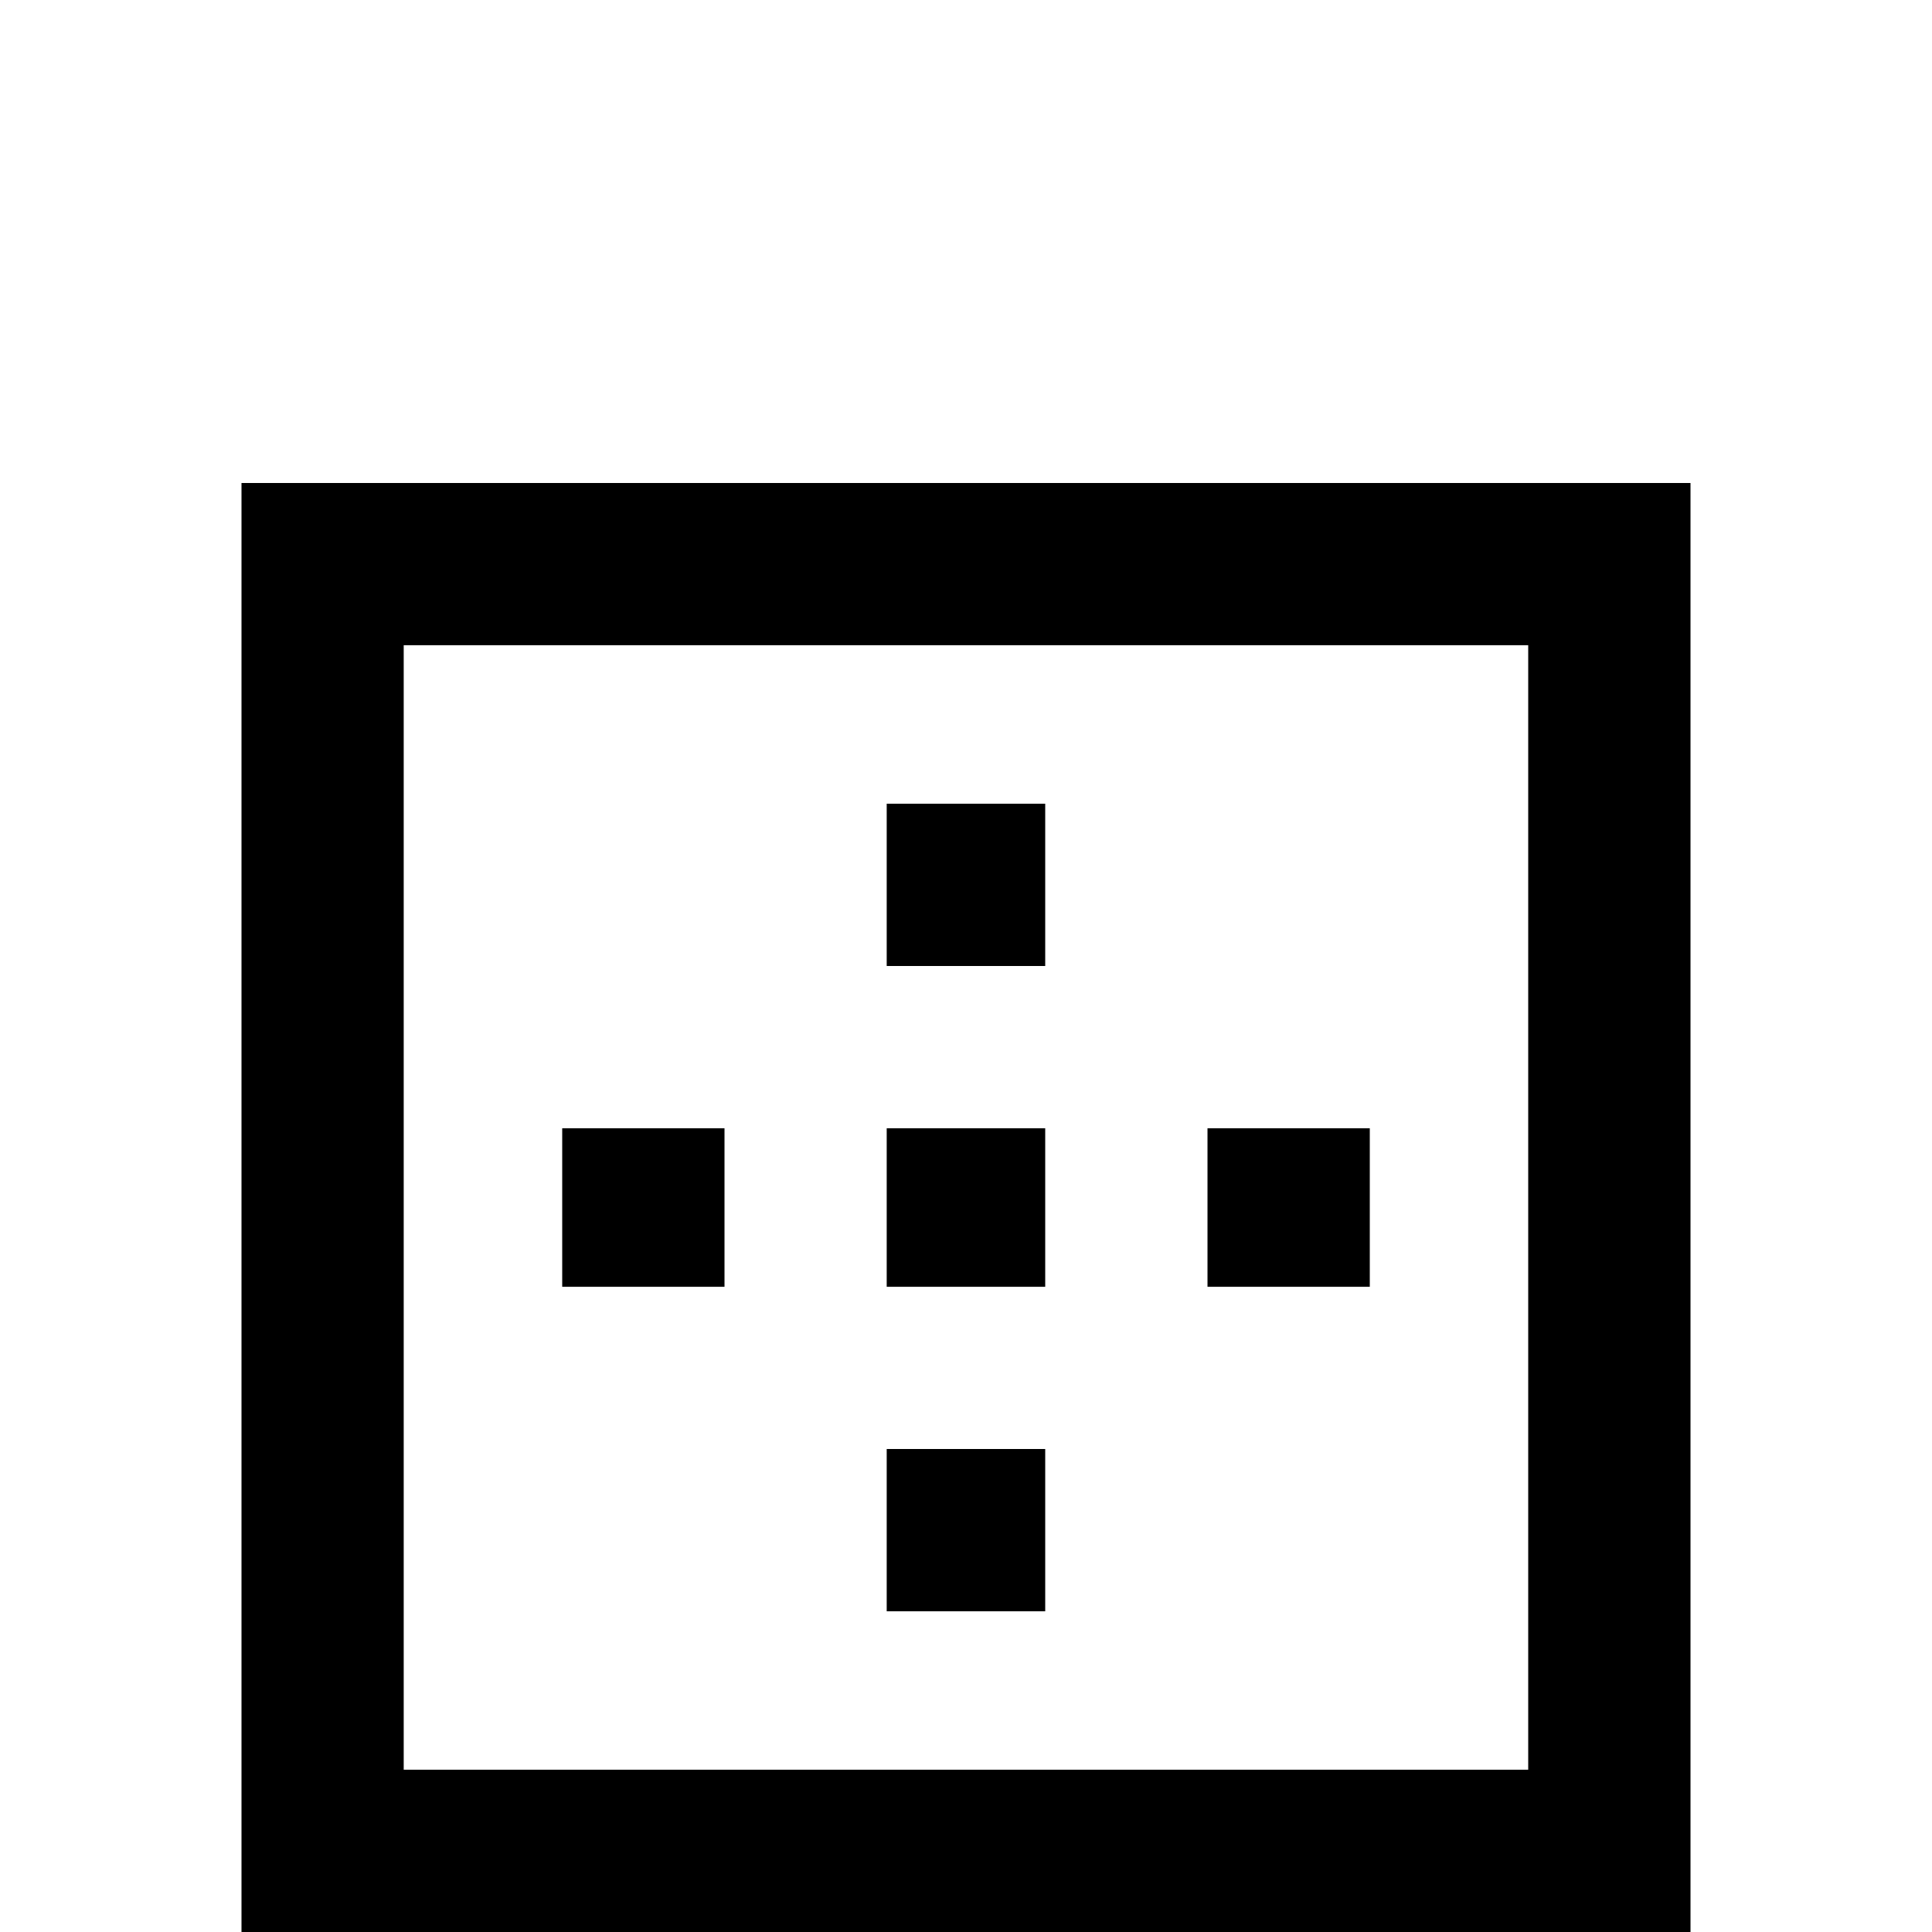 <!-- Generated by IcoMoon.io -->
<svg version="1.1" xmlns="http://www.w3.org/2000/svg" width="24" height="24" viewBox="0 0 24 24">
<title>border_outside</title>
<path d="M9 14.016h-2.016v1.969h2.016v-1.969zM12.984 18h-1.969v2.016h1.969v-2.016zM18.984 21.984h-13.969v-13.969h13.969v13.969zM3 24h18v-18h-18v18zM17.016 14.016h-2.016v1.969h2.016v-1.969zM12.984 14.016h-1.969v1.969h1.969v-1.969zM12.984 9.984h-1.969v2.016h1.969v-2.016z"></path>
</svg>
